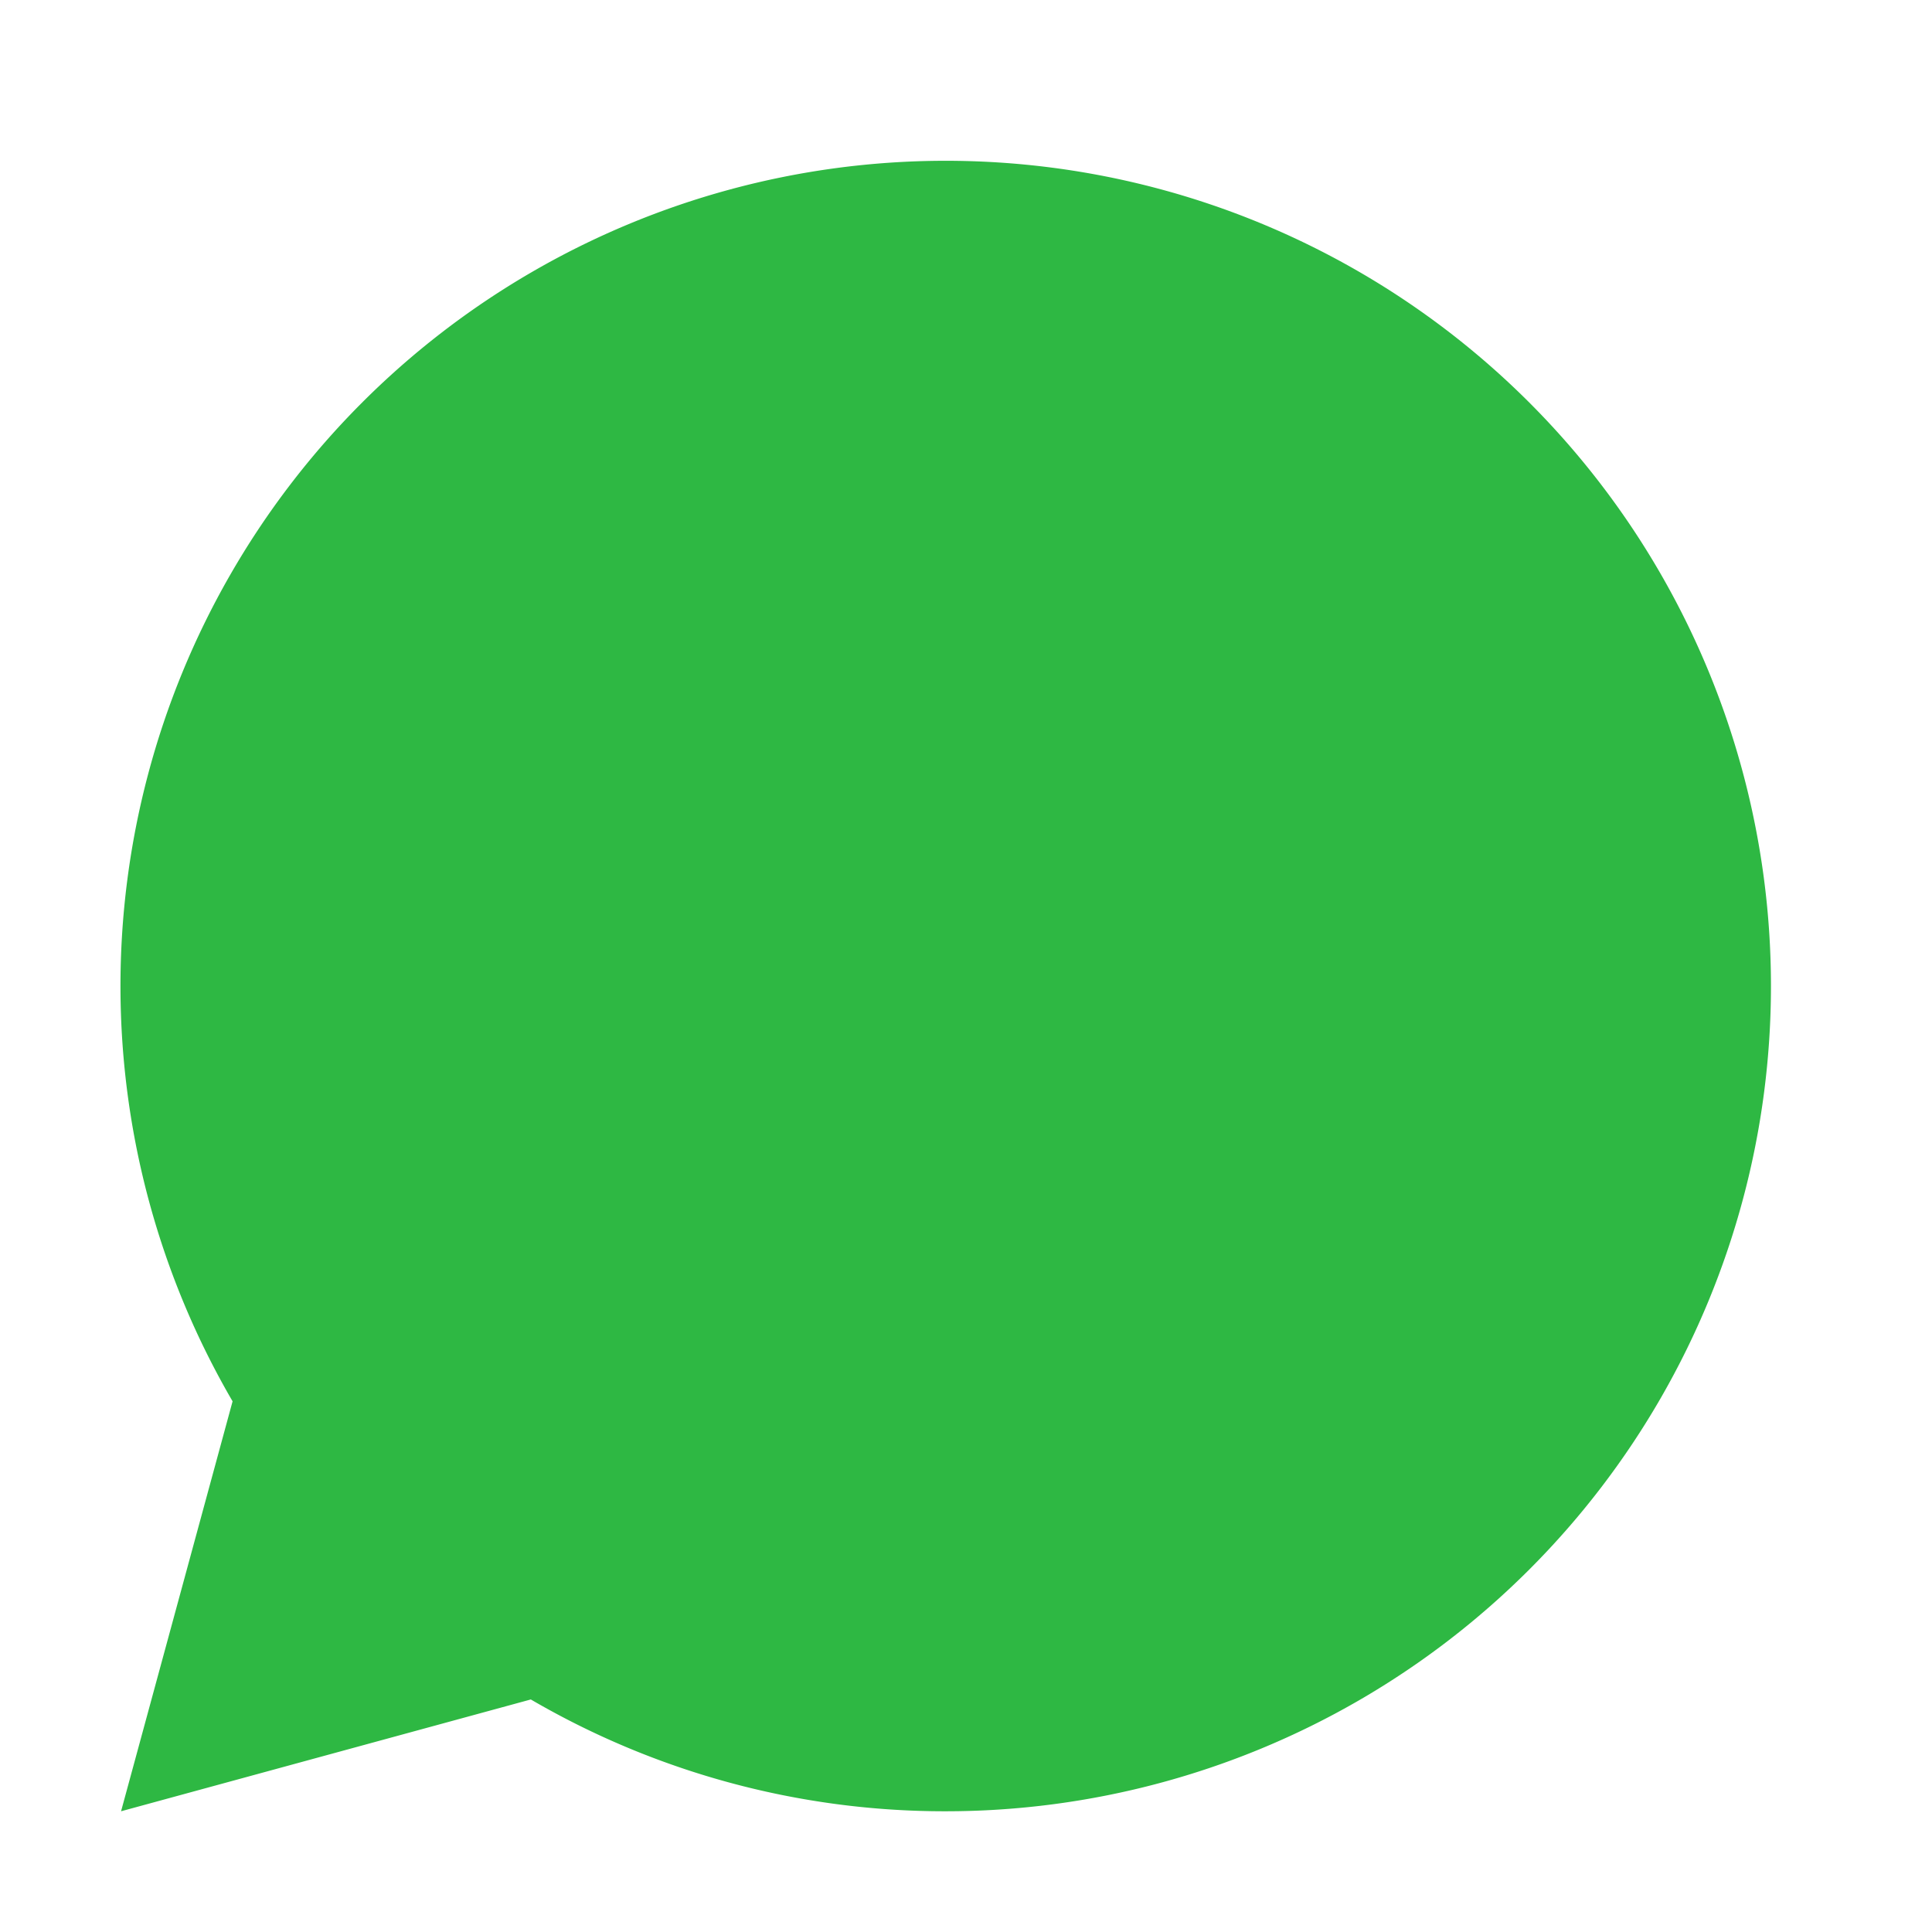 <svg xmlns="http://www.w3.org/2000/svg" width="41.143" height="41.143" viewBox="0 0 41.143 41.143">
  <g id="Group_4" data-name="Group 4" transform="translate(-12.429 -10.429)">
    <g id="icon" transform="translate(12.429 10.429)">
      <path id="Path" d="M0,0H41.143V41.143H0Z" fill="none"/>
      <path id="Shape" d="M8.733,32.762.007,35.143l2.375-8.73a17.574,17.574,0,1,1,15.189,8.73h-.025A17.5,17.5,0,0,1,8.733,32.762Z" transform="translate(2.571 3.429)" fill="#2eb843"/>
    </g>
  </g>
</svg>
